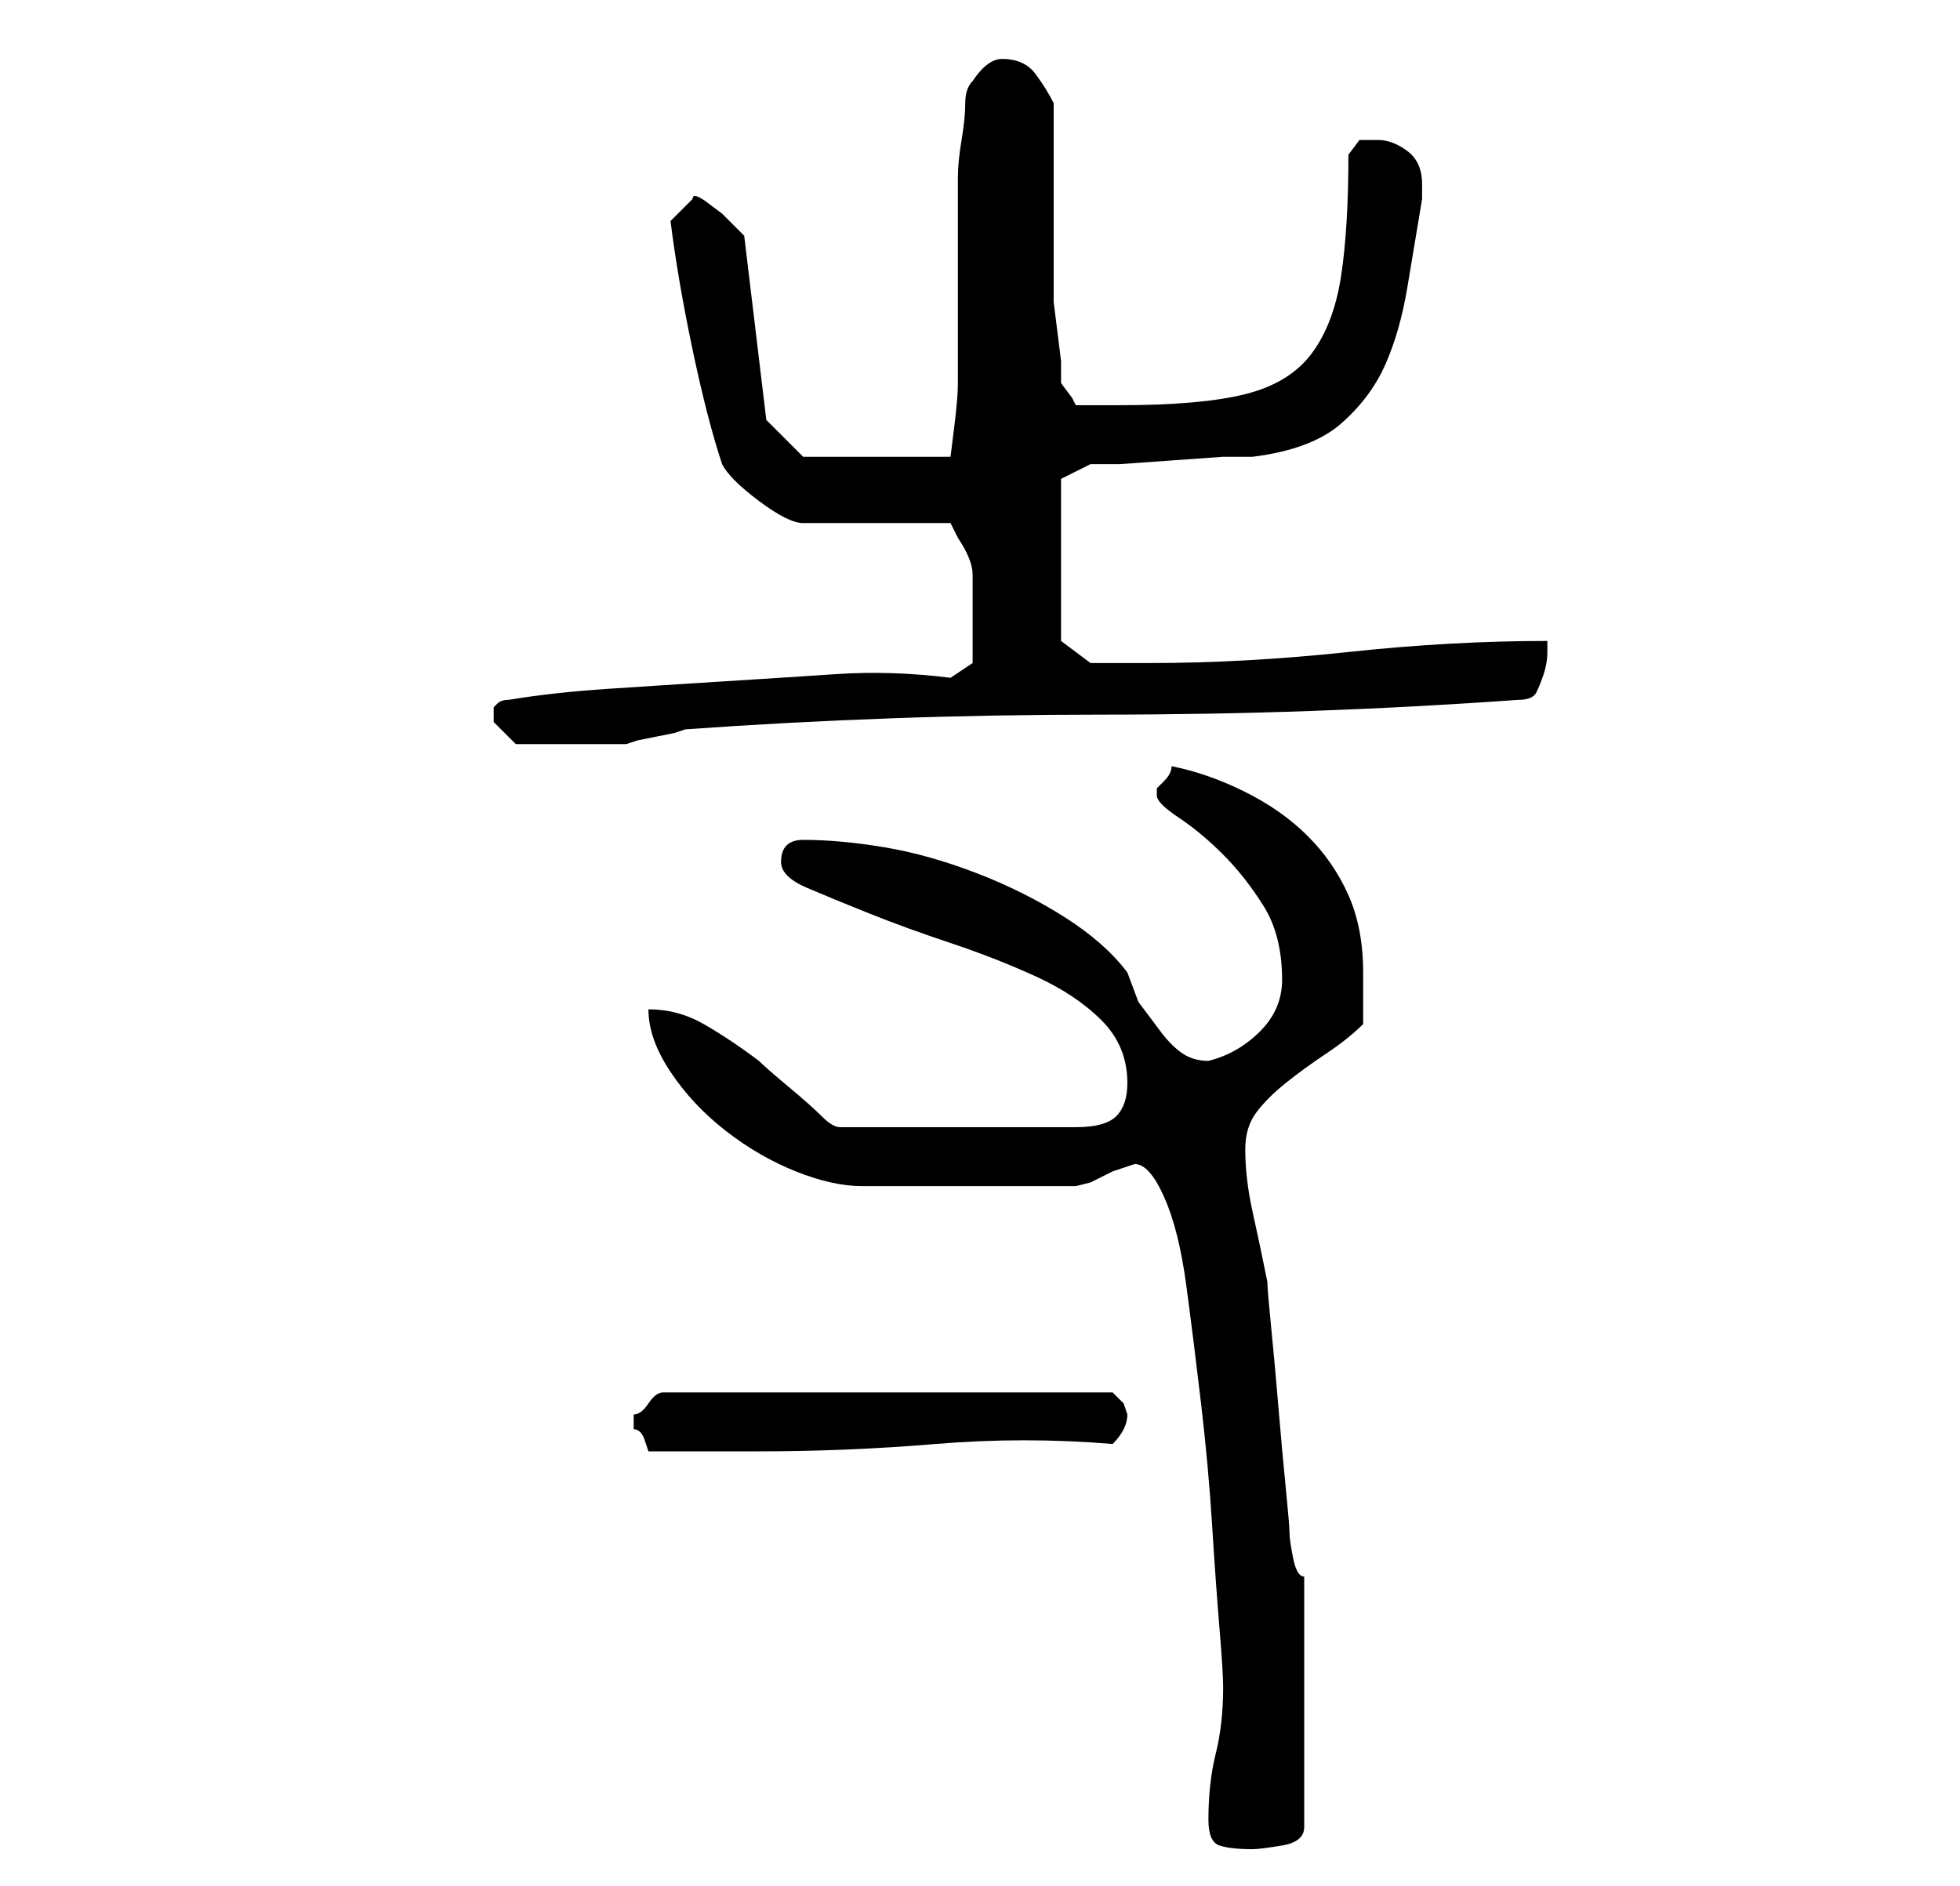 <?xml version="1.0" standalone="no"?>
<!DOCTYPE svg PUBLIC "-//W3C//DTD SVG 1.1//EN" "http://www.w3.org/Graphics/SVG/1.1/DTD/svg11.dtd" >
<svg xmlns="http://www.w3.org/2000/svg" xmlns:xlink="http://www.w3.org/1999/xlink" version="1.1" viewBox="-10 0 266 256">
   <path fill="currentColor"
d="M154 247q0 3 1.5 3.5t4.5 0.5q1 0 4 -0.5t3 -2.5v-34q-1 0 -1.5 -2.5t-0.5 -3.5t-0.5 -6t-1 -11t-1 -11t-0.5 -6q-1 -5 -2 -9.5t-1 -8.5q0 -3 1.5 -5t4 -4t5.5 -4t5 -4v-4v-3q0 -6 -2 -10.5t-5.5 -8t-8.5 -6t-10 -3.5q0 1 -1 2l-1 1v1q0 1 3 3t6 5t5.5 7t2.5 10q0 4 -3 7
t-7 4q-2 0 -3.5 -1t-3 -3l-3 -4t-1.5 -4q-3 -4 -8.5 -7.5t-12 -6t-12.5 -3.5t-11 -1q-3 0 -3 3q0 2 3.5 3.5t8.5 3.5t11 4t11.5 4.5t9 6t3.5 8.5q0 3 -1.5 4.5t-5.5 1.5h-32q-1 0 -2.5 -1.5t-4.5 -4t-4 -3.5q-4 -3 -7.5 -5t-7.5 -2q0 4 3 8.5t7.5 8t9.5 5.5t9 2h29l2 -0.5
t3 -1.5l1.5 -0.5l1.5 -0.5q2 0 4 4.5t3 12t2 16t1.5 16.5t1 14t0.5 8q0 5 -1 9t-1 9zM76 193v1q1 0 1.5 1.5l0.5 1.5h15q12 0 24 -1t24 0q1 -1 1.5 -2t0.5 -2l-0.5 -1.5t-1.5 -1.5h-61q-1 0 -2 1.5t-2 1.5v1zM57 97v1l1.5 1.5l1.5 1.5h4h4h3.5h3.5l1.5 -0.5t2.5 -0.5
t2.5 -0.5l1.5 -0.5q14 -1 28 -1.5t28.5 -0.5t28.5 -0.5t28 -1.5q2 0 2.5 -1t1 -2.5t0.5 -3v-1.5q-13 0 -27 1.5t-27 1.5h-5h-3l-4 -3v-22l4 -2h4t7 -0.5t7 -0.5h4q8 -1 12 -4.5t6 -8t3 -10.5l2 -12v-2q0 -3 -2 -4.5t-4 -1.5h-2.5t-1.5 2q0 10 -1 16.5t-4 10.5t-9 5.5
t-17 1.5h-6l-0.5 -1t-1.5 -2v-3t-0.5 -4t-0.5 -4v-3v-24q-1 -2 -2.5 -4t-4.5 -2q-2 0 -4 3q-1 1 -1 3t-0.5 5t-0.5 5v3v5v8v8v4q0 2 -0.5 6l-0.5 4h-20l-5 -5l-3 -25l-1 -1l-2 -2t-2 -1.5t-2 -0.5l-1.5 1.5l-1.5 1.5q1 8 3 17.5t4 15.5q1 2 5 5t6 3h20l1 2q2 3 2 5v6v4v2
l-3 2q-8 -1 -15.5 -0.5t-15.5 1t-15.5 1t-13.5 1.5q-1 0 -1.5 0.5l-0.5 0.5v1z" />
</svg>
